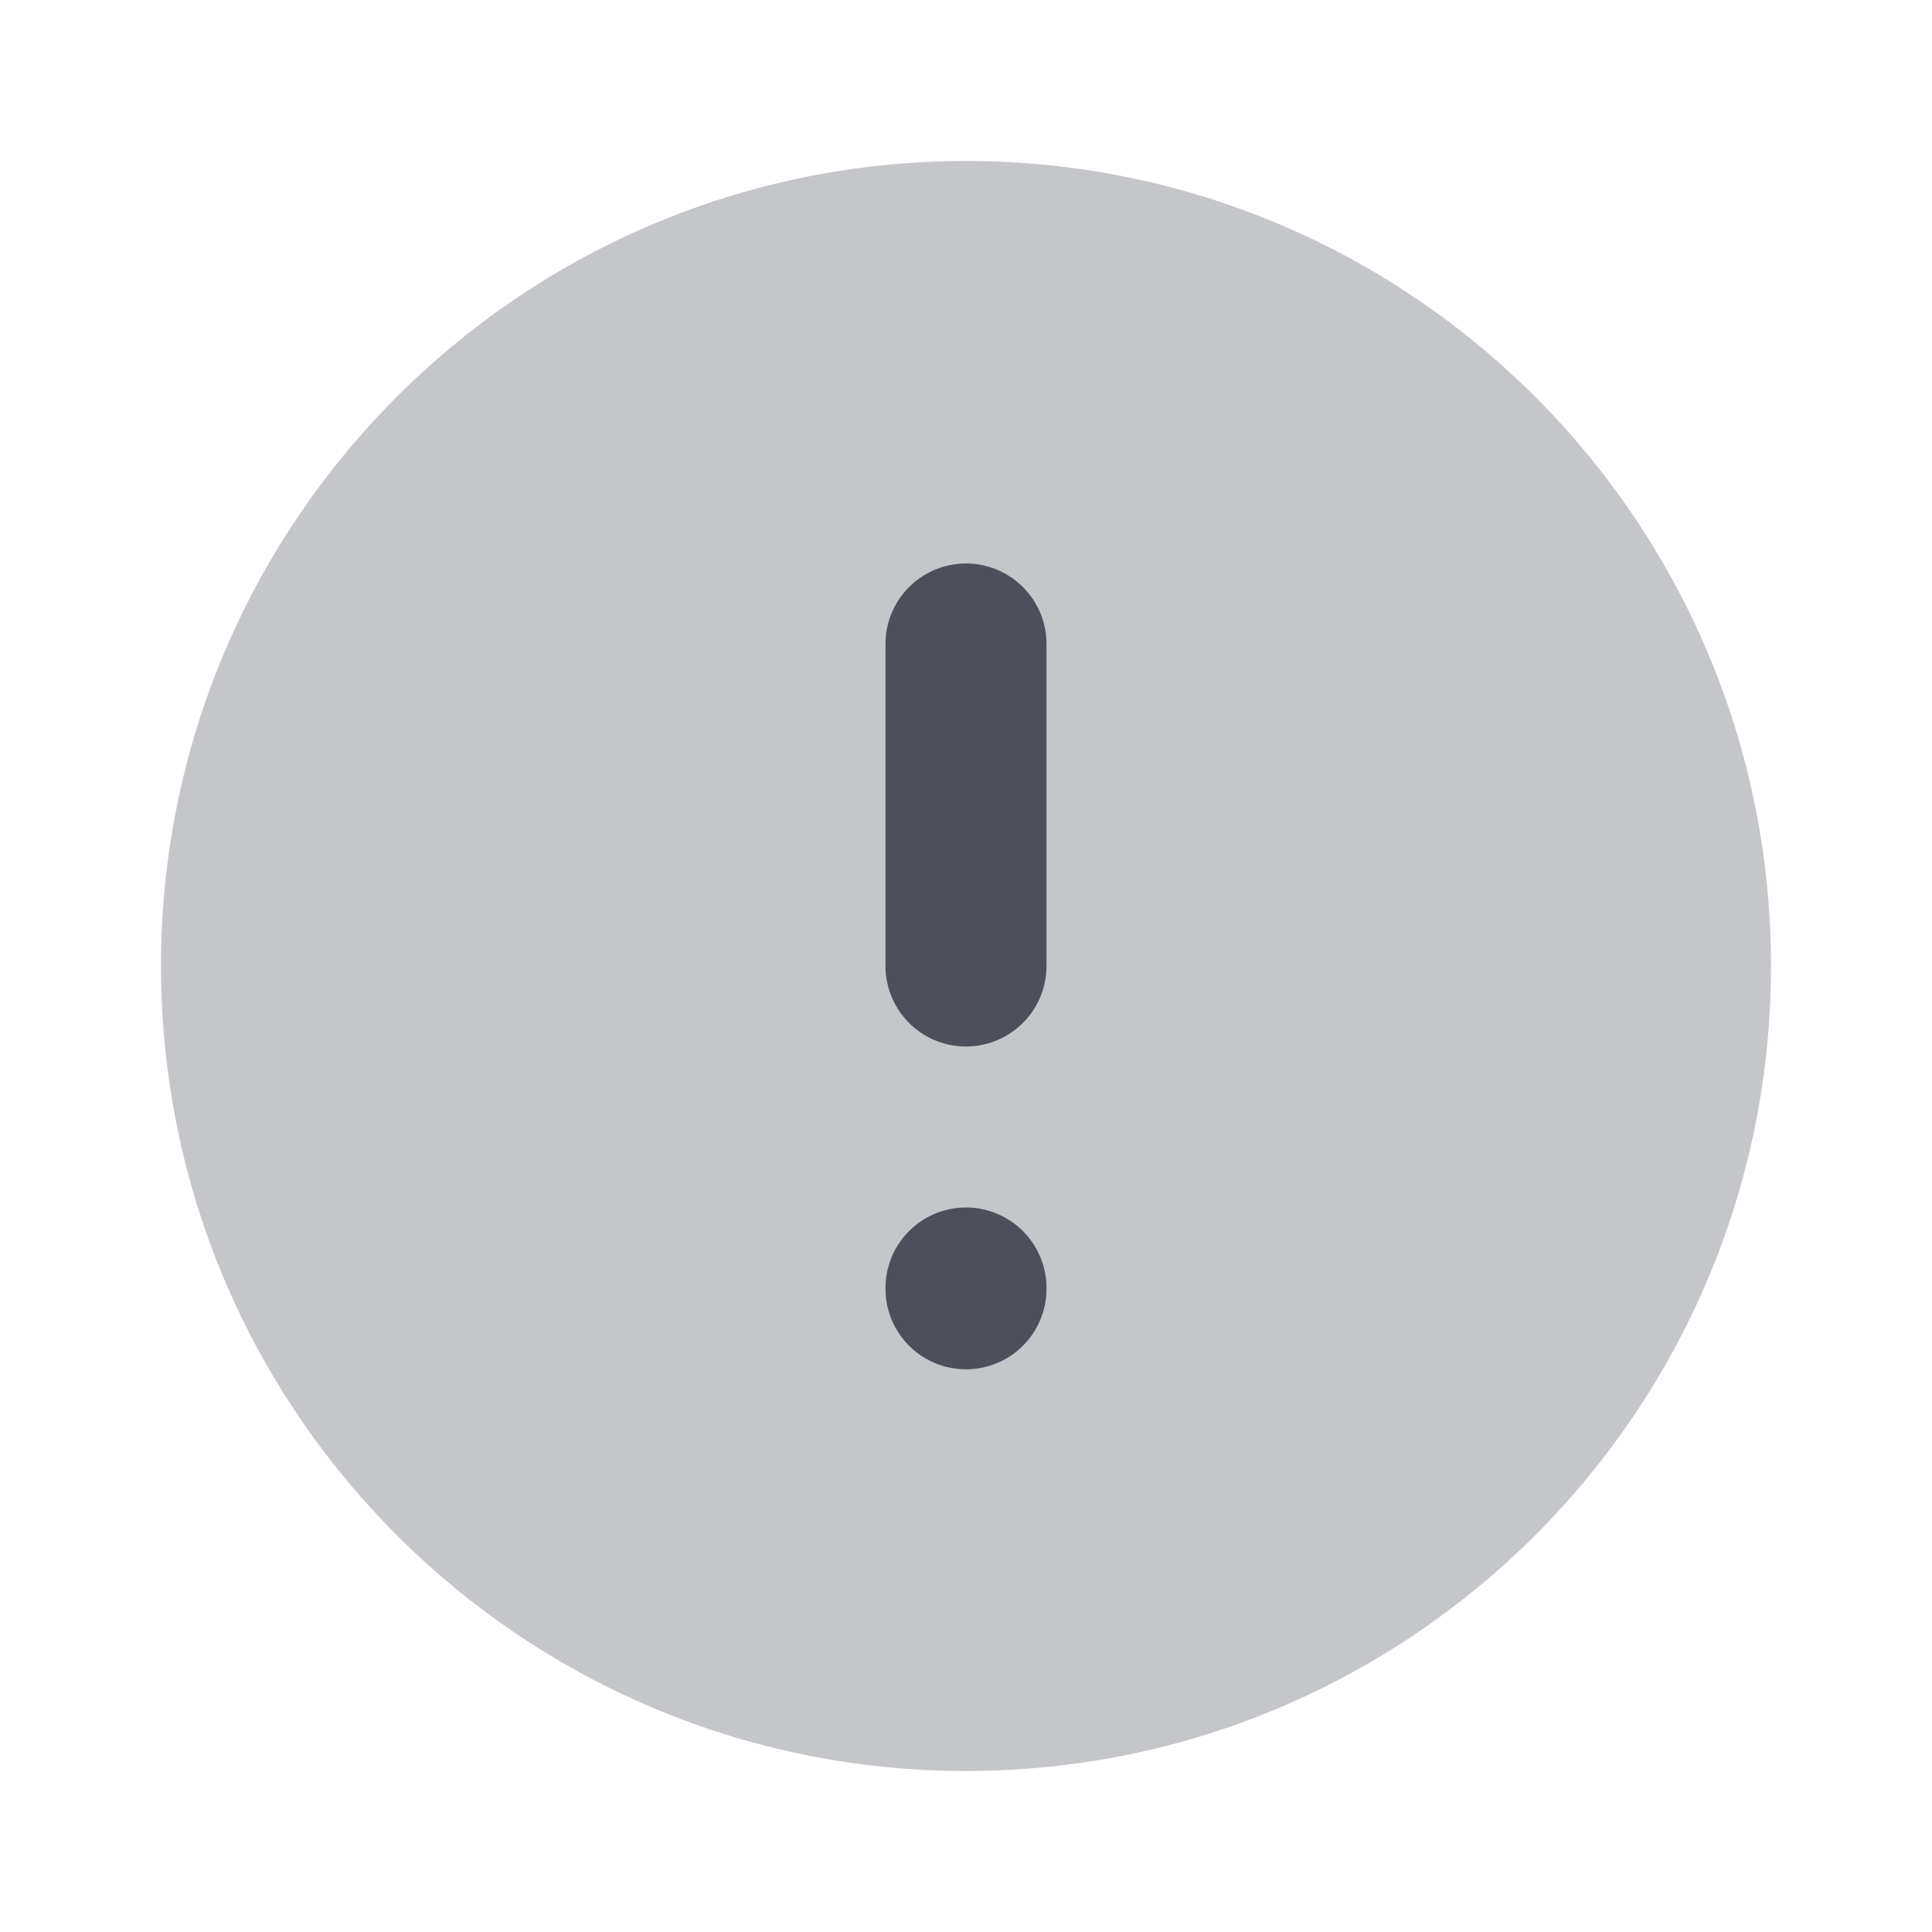 <svg xmlns="http://www.w3.org/2000/svg" width="24" height="24" fill="none" viewBox="0 0 24 24"><path fill="#C5C6CA" fill-rule="evenodd" d="M2 12C2 6.477 6.477 2 12 2s10 4.477 10 10-4.477 10-10 10S2 17.523 2 12Z" clip-rule="evenodd"/><path fill="#4D505A" fill-rule="evenodd" d="M12 17.01a1 1 0 0 1-1-1V16a1 1 0 1 1 2 0v.01a1 1 0 0 1-1 1ZM12 13a1 1 0 0 1-1-1V8a1 1 0 1 1 2 0v4a1 1 0 0 1-1 1Z" clip-rule="evenodd"/></svg>